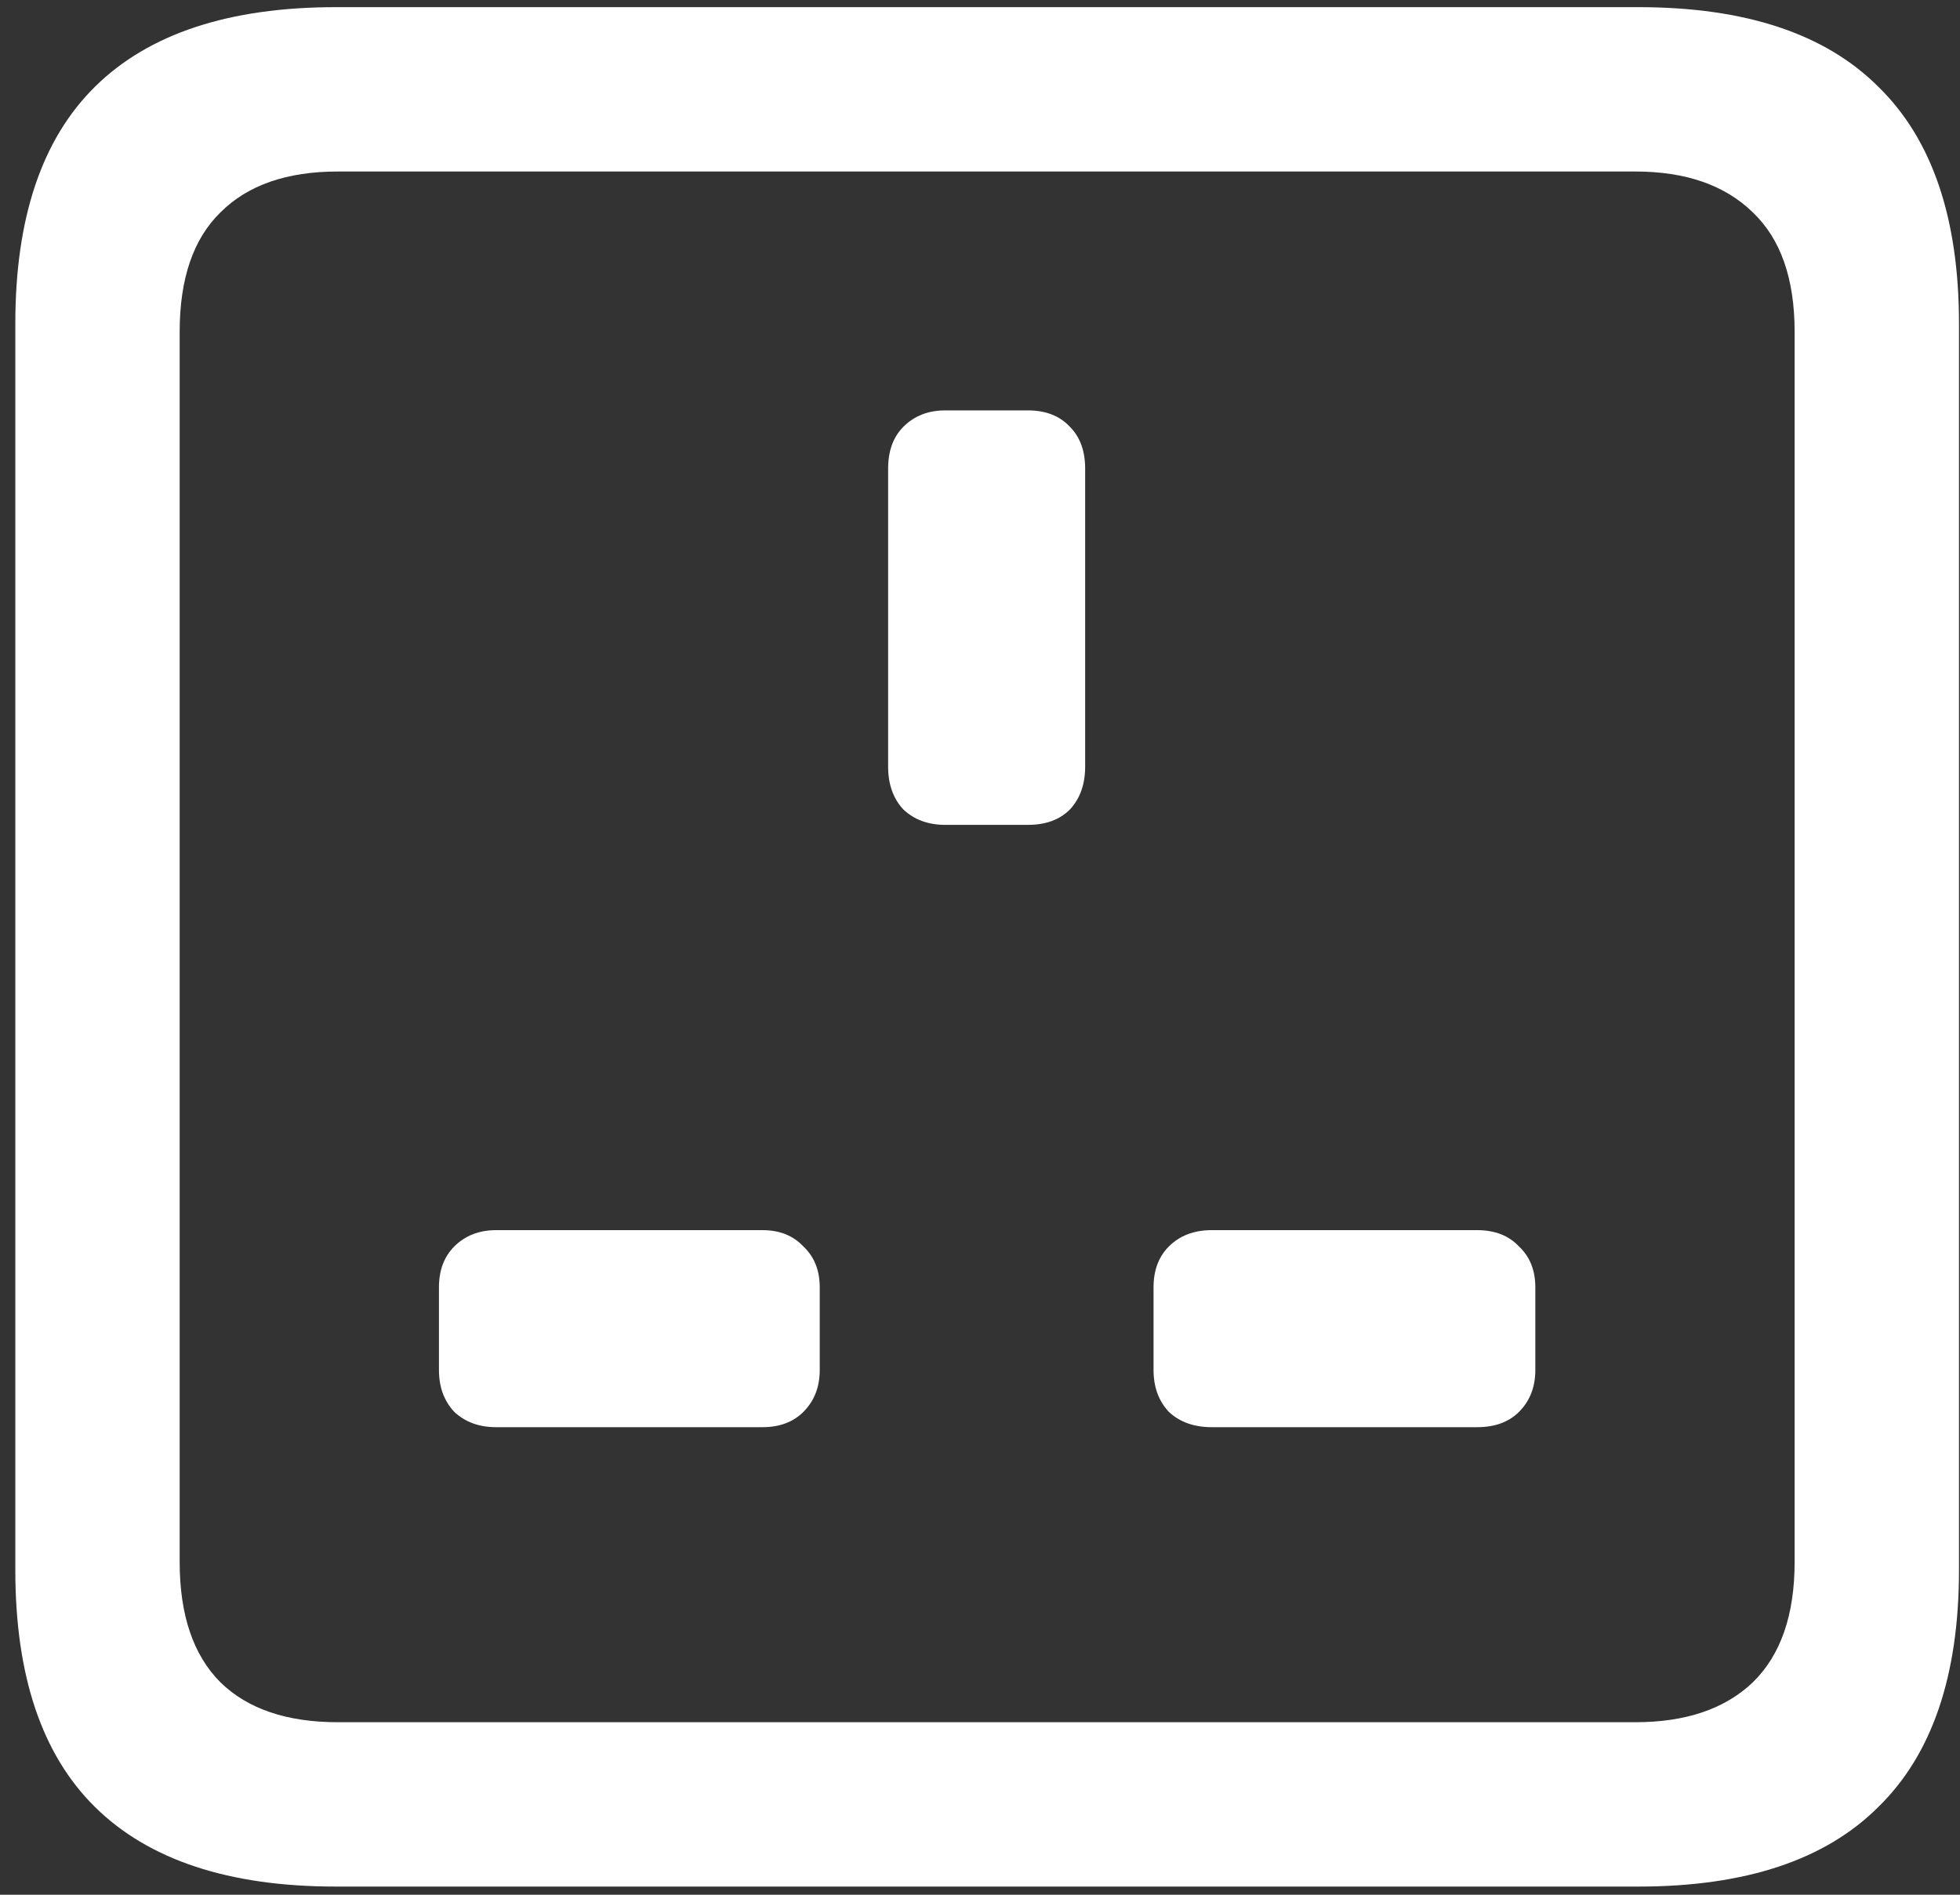 <svg width="120" height="116" viewBox="0 0 120 116" fill="none" xmlns="http://www.w3.org/2000/svg">
<rect x="0" y="0" width="120" height="116" fill="#333333" stroke="none"/>
<path d="M20.562 115.5H100.312C106.854 115.5 111.75 113.875 115 110.625C118.292 107.417 119.938 102.583 119.938 96.125V19.812C119.938 13.354 118.292 8.521 115 5.312C111.75 2.062 106.854 0.438 100.312 0.438H20.562C14.021 0.438 9.104 2.062 5.812 5.312C2.562 8.521 0.938 13.354 0.938 19.812V96.125C0.938 102.583 2.562 107.417 5.812 110.625C9.104 113.875 14.021 115.5 20.562 115.5ZM20.688 105.438C17.562 105.438 15.167 104.625 13.5 103C11.833 101.333 11 98.875 11 95.625V20.312C11 17.062 11.833 14.625 13.5 13C15.167 11.333 17.562 10.5 20.688 10.5H100.125C103.208 10.5 105.604 11.333 107.312 13C109.021 14.625 109.875 17.062 109.875 20.312V95.625C109.875 98.875 109.021 101.333 107.312 103C105.604 104.625 103.208 105.438 100.125 105.438H20.688ZM57.875 50.5H62.938C64.021 50.5 64.875 50.188 65.5 49.562C66.125 48.896 66.438 48.021 66.438 46.938V28.688C66.438 27.604 66.125 26.75 65.5 26.125C64.875 25.458 64.021 25.125 62.938 25.125H57.875C56.833 25.125 55.979 25.458 55.312 26.125C54.688 26.75 54.375 27.604 54.375 28.688V46.938C54.375 48.021 54.688 48.896 55.312 49.562C55.979 50.188 56.833 50.5 57.875 50.5ZM30.375 87.375H46.688C47.729 87.375 48.562 87.062 49.188 86.438C49.854 85.771 50.188 84.917 50.188 83.875V78.812C50.188 77.771 49.854 76.938 49.188 76.312C48.562 75.646 47.729 75.312 46.688 75.312H30.375C29.333 75.312 28.479 75.646 27.812 76.312C27.188 76.938 26.875 77.771 26.875 78.812V83.875C26.875 84.917 27.188 85.771 27.812 86.438C28.479 87.062 29.333 87.375 30.375 87.375ZM74.188 87.375H90.438C91.521 87.375 92.375 87.062 93 86.438C93.667 85.771 94 84.917 94 83.875V78.812C94 77.771 93.667 76.938 93 76.312C92.375 75.646 91.521 75.312 90.438 75.312H74.188C73.104 75.312 72.229 75.646 71.562 76.312C70.938 76.938 70.625 77.771 70.625 78.812V83.875C70.625 84.917 70.938 85.771 71.562 86.438C72.229 87.062 73.104 87.375 74.188 87.375Z" fill="white"/>
</svg>
